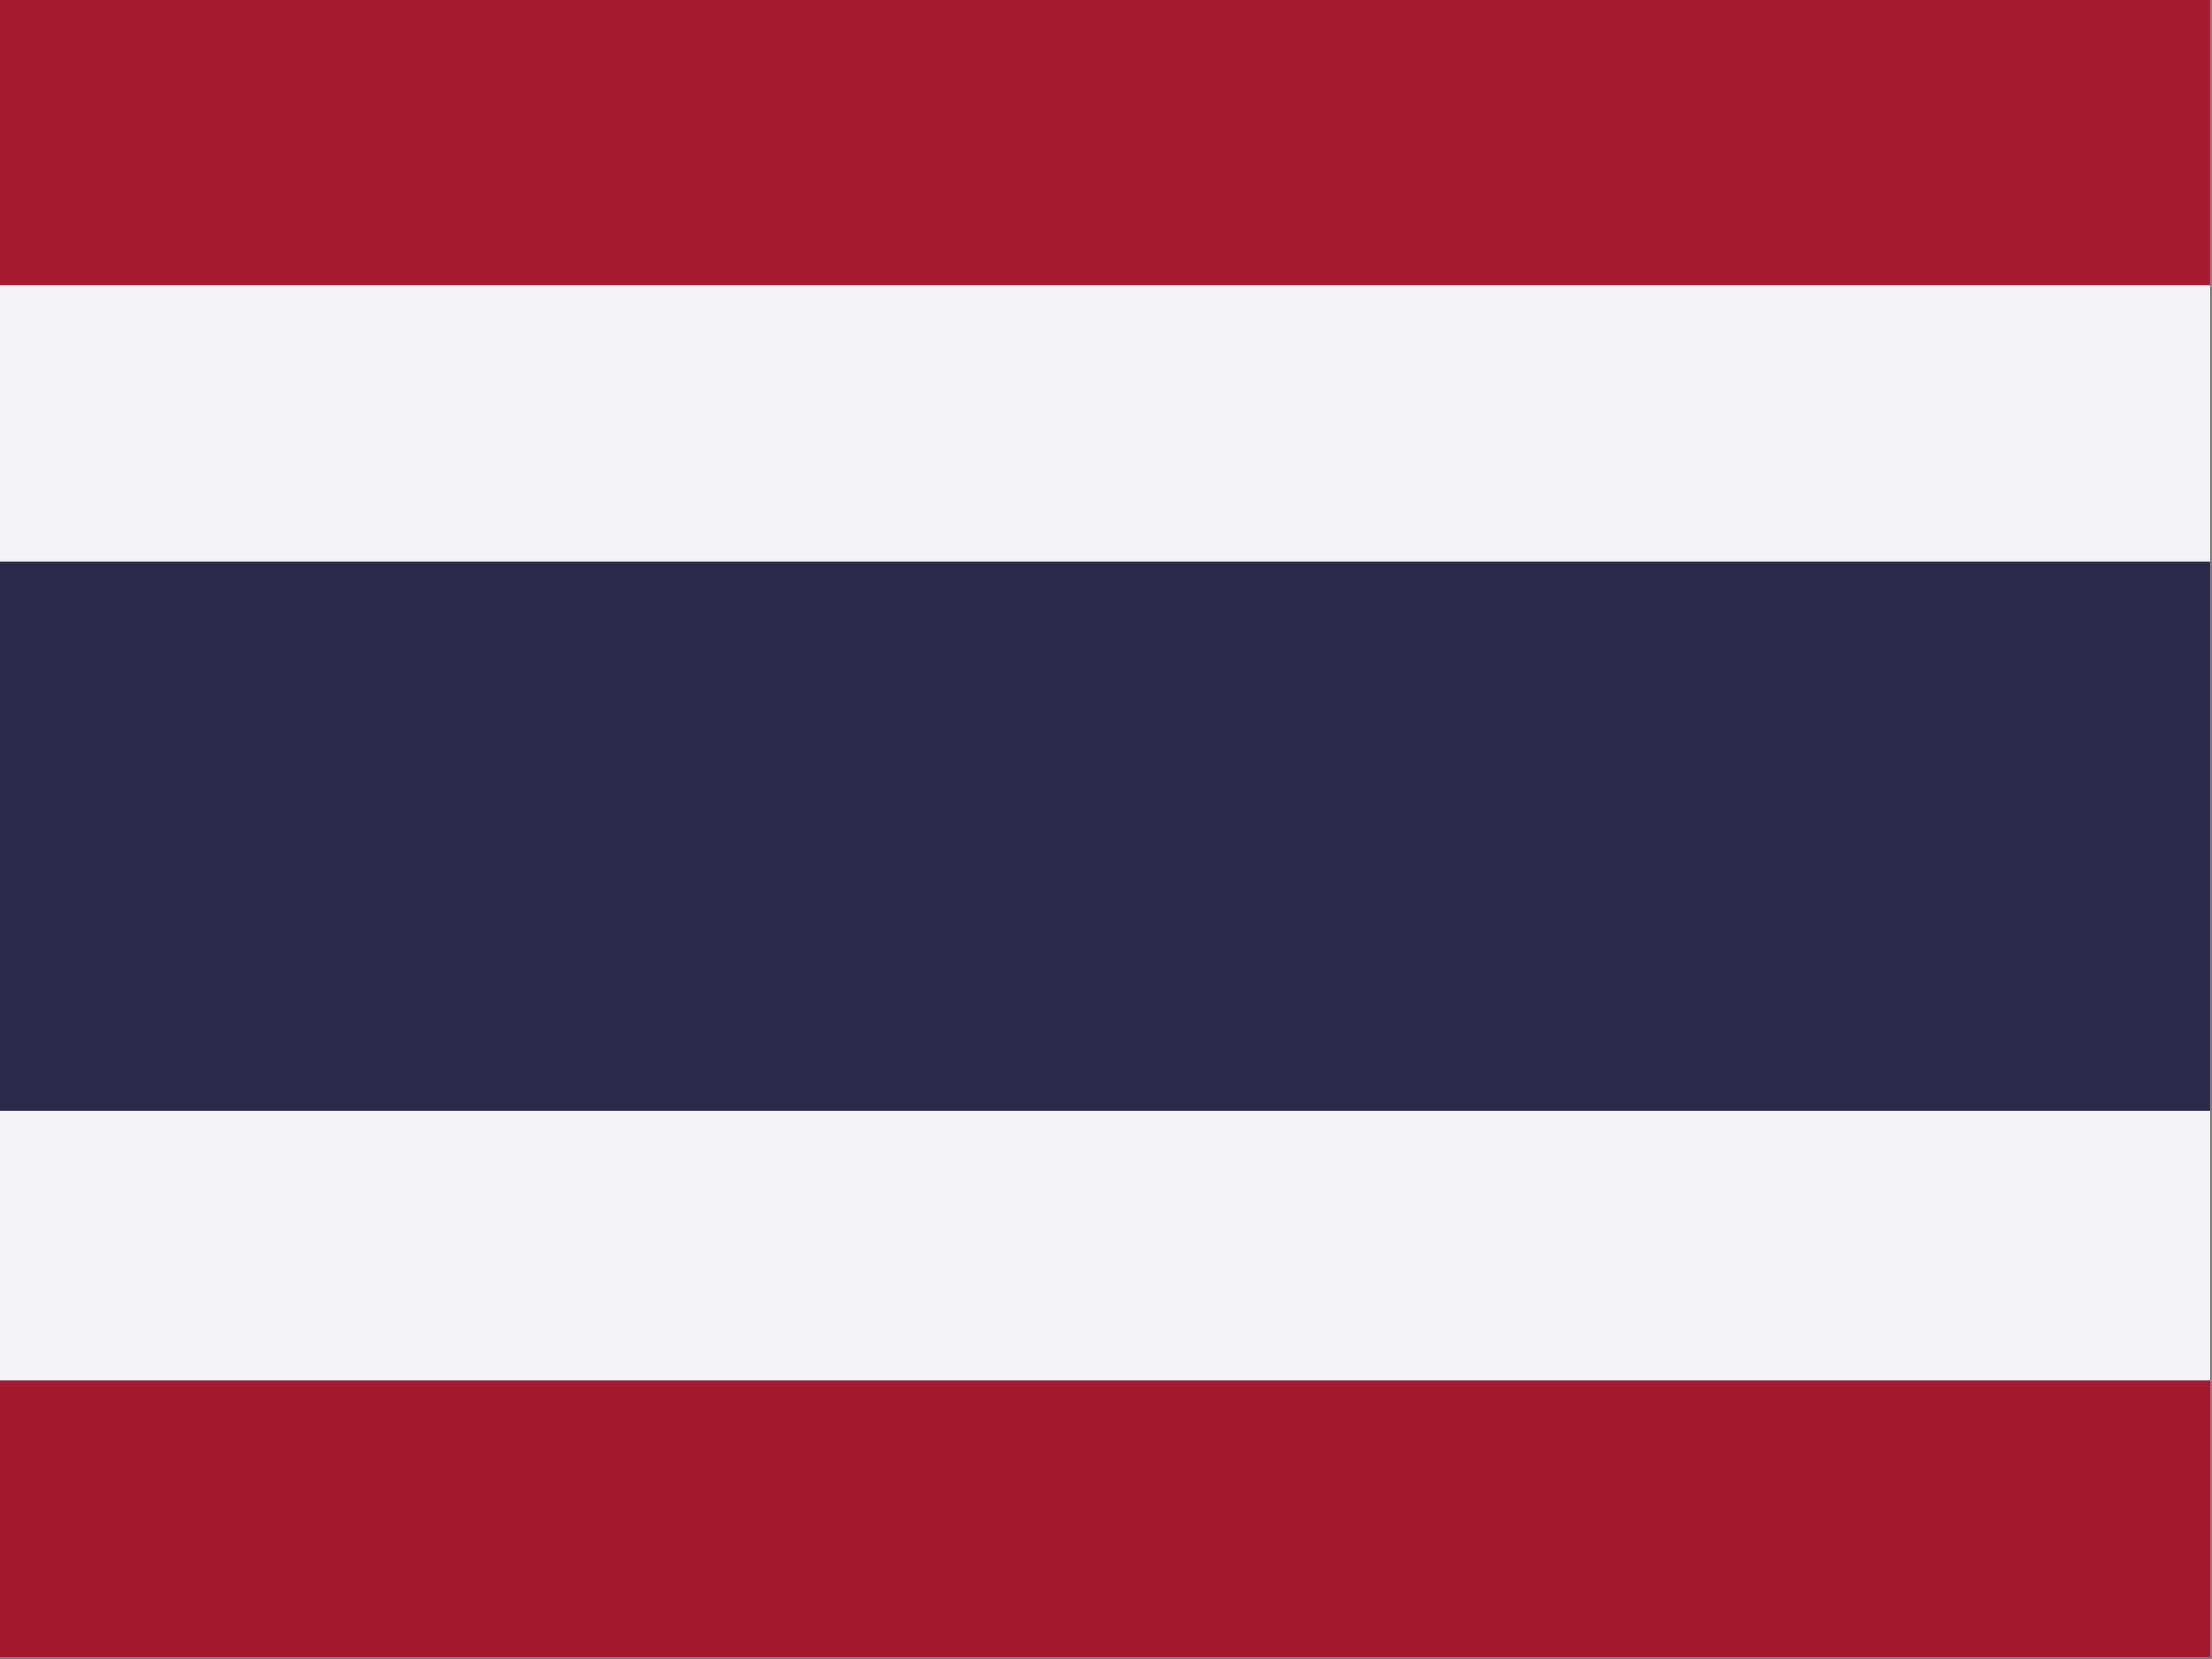 <?xml version="1.0" encoding="UTF-8"?>
<!DOCTYPE svg PUBLIC "-//W3C//DTD SVG 1.1//EN" "http://www.w3.org/Graphics/SVG/1.1/DTD/svg11.dtd">
<svg xmlns="http://www.w3.org/2000/svg" version="1.1" width="640px" height="480px" style="shape-rendering:geometricPrecision; text-rendering:geometricPrecision; image-rendering:optimizeQuality; fill-rule:evenodd; clip-rule:evenodd" xmlns:xlink="http://www.w3.org/1999/xlink">
<rect width="100%" height="100%" fill="#808080" stroke="none"/>
<g><path style="opacity:1" fill="#a51b32" d="M -0.5,-0.5 C 212.833,-0.5 426.167,-0.5 639.5,-0.5C 639.5,27.167 639.5,54.833 639.5,82.5C 426.167,82.5 212.833,82.5 -0.5,82.5C -0.5,54.833 -0.5,27.167 -0.5,-0.5 Z"/></g>
<g><path style="opacity:1" fill="#f2f3f6" d="M -0.5,82.5 C 212.833,82.5 426.167,82.5 639.5,82.5C 639.5,109.167 639.5,135.833 639.5,162.5C 426.167,162.5 212.833,162.5 -0.5,162.5C -0.5,135.833 -0.5,109.167 -0.5,82.5 Z"/></g>
<g><path style="opacity:1" fill="#2c2a4a" d="M -0.5,162.5 C 212.833,162.5 426.167,162.5 639.5,162.5C 639.5,215.5 639.5,268.5 639.5,321.5C 426.167,321.5 212.833,321.5 -0.5,321.5C -0.5,268.5 -0.5,215.5 -0.5,162.5 Z"/></g>
<g><path style="opacity:1" fill="#f2f3f6" d="M -0.5,321.5 C 212.833,321.5 426.167,321.5 639.5,321.5C 639.5,347.5 639.5,373.5 639.5,399.5C 426.167,399.5 212.833,399.5 -0.5,399.5C -0.5,373.5 -0.5,347.5 -0.5,321.5 Z"/></g>
<g><path style="opacity:1" fill="#a41930" d="M -0.5,399.5 C 212.833,399.5 426.167,399.5 639.5,399.5C 639.5,426.167 639.5,452.833 639.5,479.5C 426.167,479.5 212.833,479.5 -0.5,479.5C -0.5,452.833 -0.5,426.167 -0.5,399.5 Z"/></g>
</svg>

